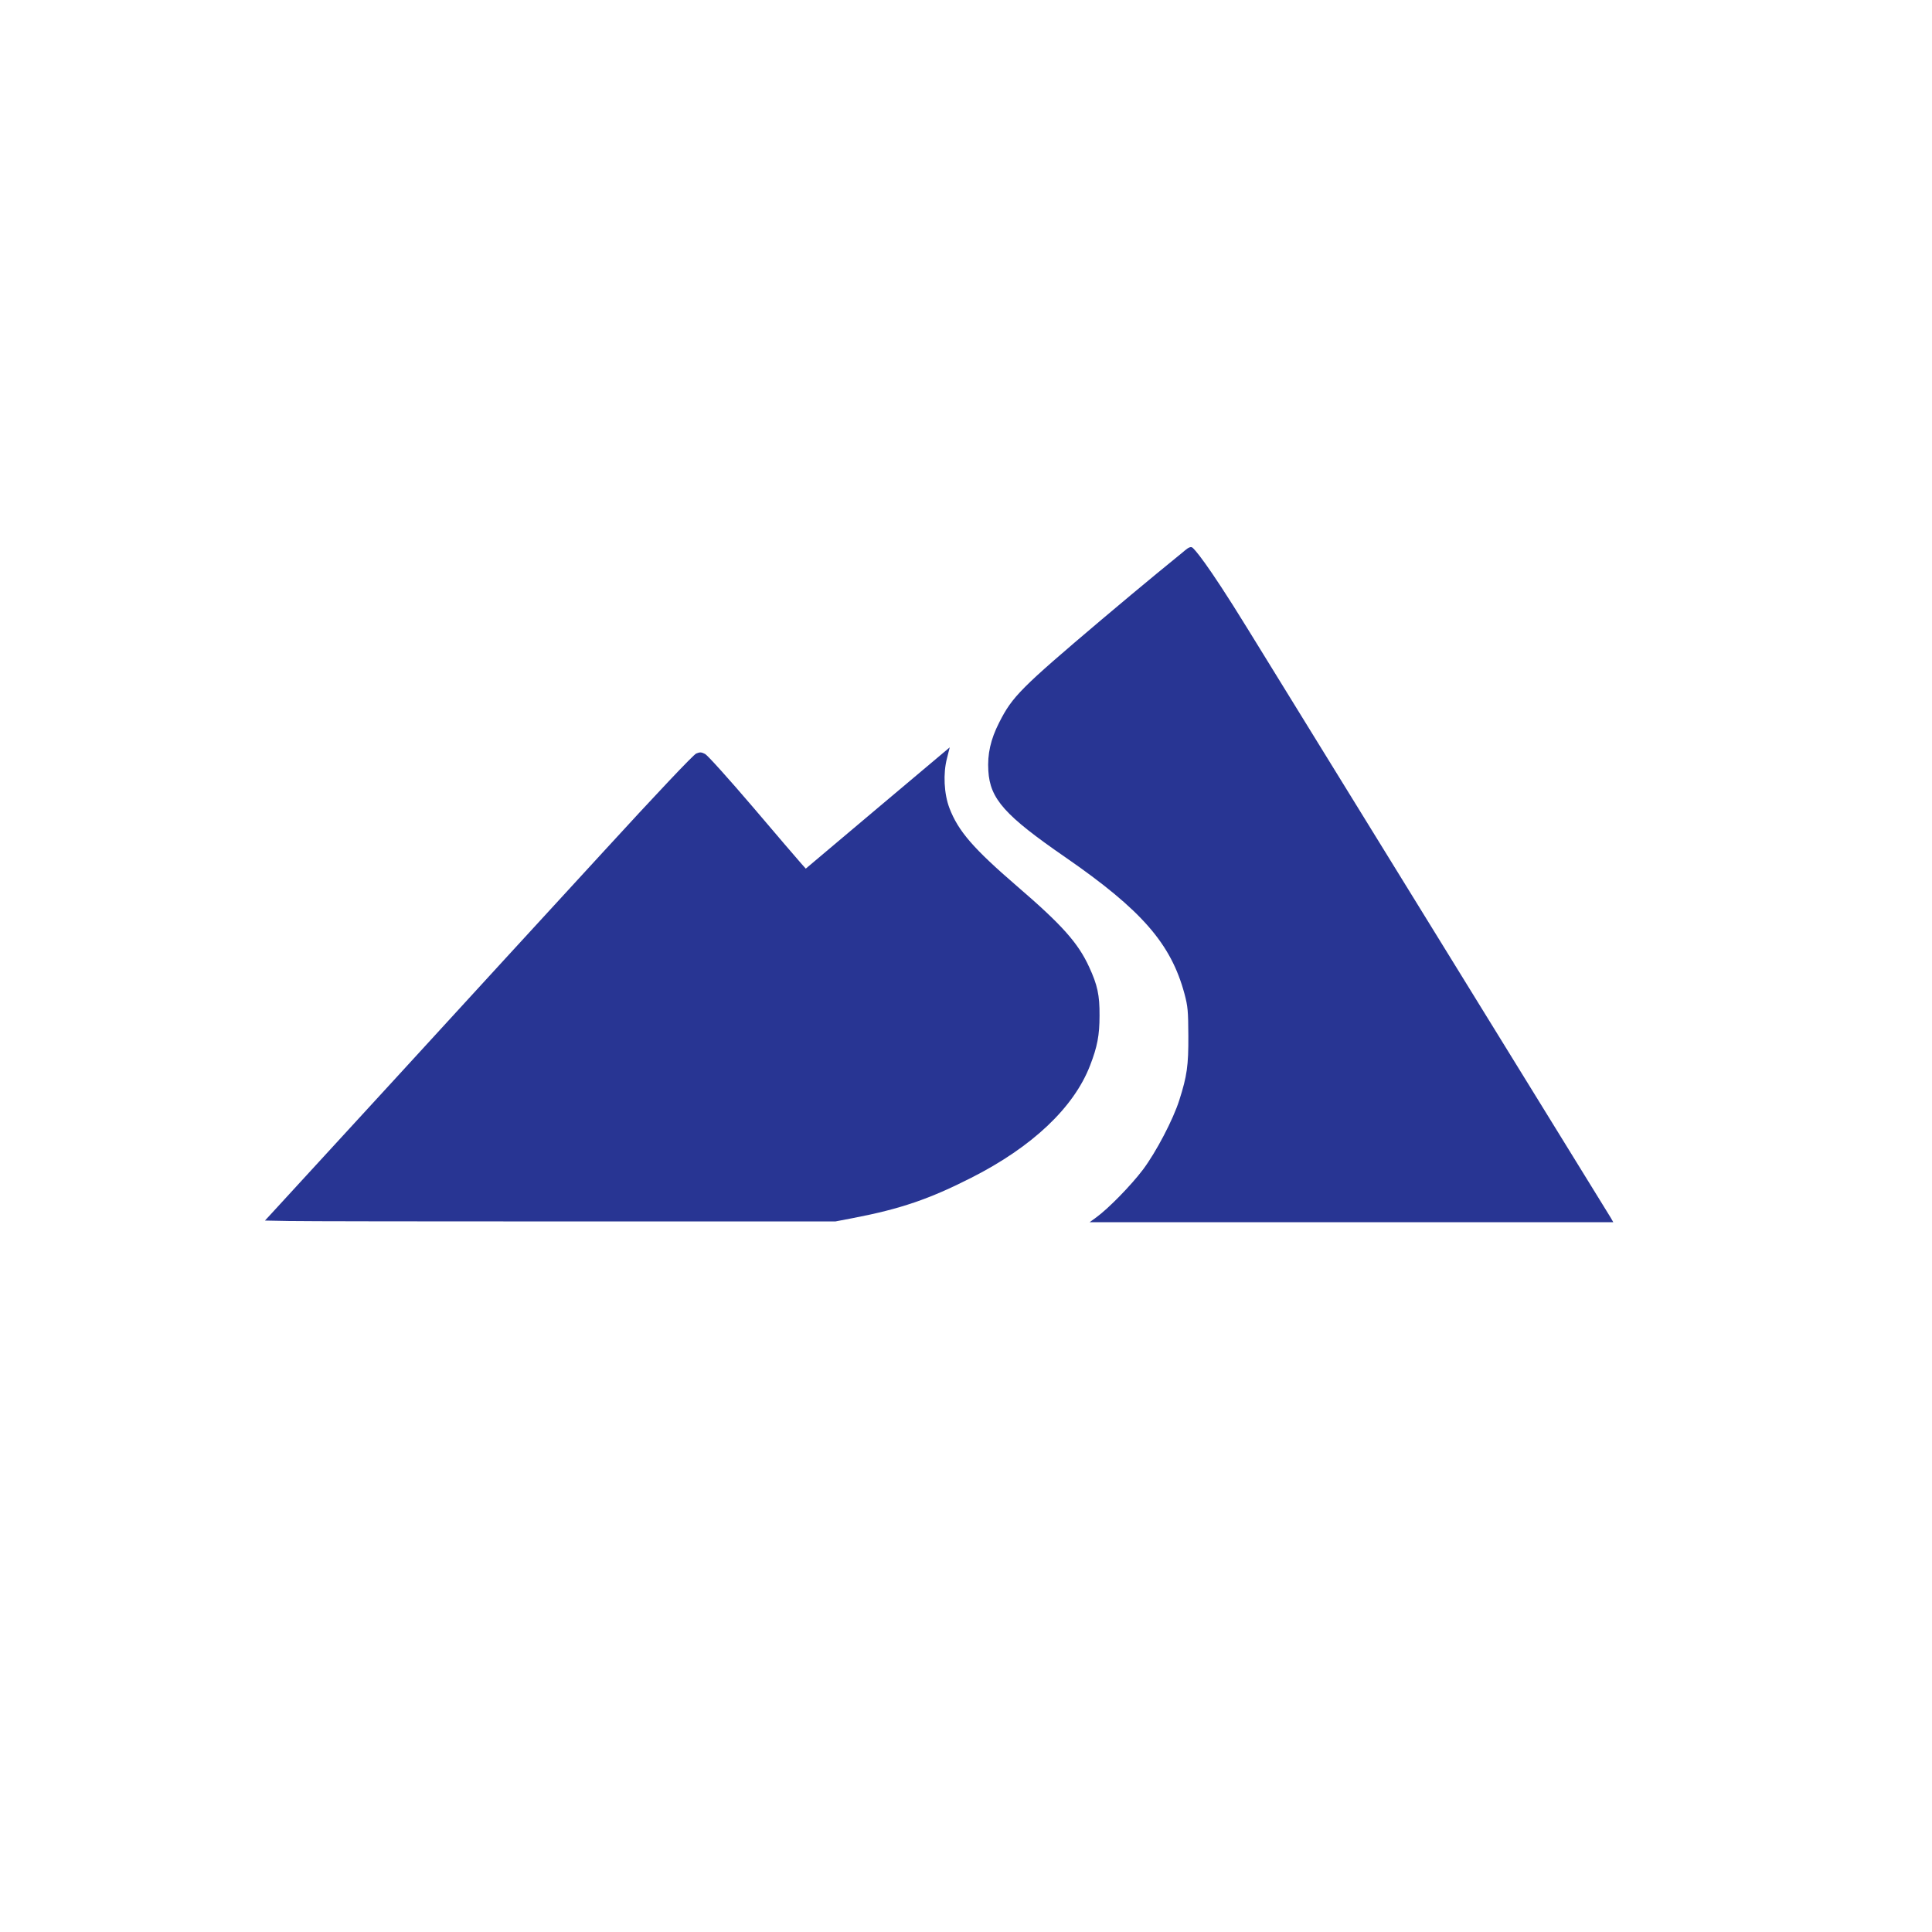 <?xml version="1.0" encoding="utf-8"?>
<svg version="1.0" width="450px" height="450px" viewBox="0 0 450 450" preserveAspectRatio="xMidYMid meet" xmlns="http://www.w3.org/2000/svg">
<filter id="filtro" height="130%">
      <feGaussianBlur in="SourceAlpha" stdDeviation="1"/> <!-- stdDeviation is how much to blur -->
        <feOffset dx="5" dy="5" result="offsetblur"/> <!-- how much to offset -->
        <feComponentTransfer>
          <feFuncA type="linear" slope="0.5"/> <!-- slope is the opacity of the shadow -->
        </feComponentTransfer>
        <feMerge> 
          <feMergeNode/> <!-- this contains the offset blurred image -->
          <feMergeNode in="SourceGraphic"/> <!-- this contains the element that the filter is applied to -->
        </feMerge>
    </filter>
  <circle filter="url(#filtro)" cx="222.642" cy="220.615" r="197.896" style="fill: rgb(255, 255, 255);"/>
  <g transform="matrix(0.035, 0, 0, -0.035, 49.149, 297.975)" fill="#283593" stroke="none">
    <path d="M 6469.493 4840.506 C 6450.426 4825.479 6202 4623 5930 4393 C 5387 3933 5333 3879 5245 3705 C 5188 3593 5166 3495 5173 3384 C 5184 3197 5282 3087 5685 2809 C 6194 2457 6388 2234 6478 1901 C 6501 1815 6503 1786 6504 1620 C 6505 1422 6495 1353 6444 1193 C 6403 1063 6289 846 6202 730 C 6122 624 5971 470 5891 412 L 5847 380 L 7589 380 L 9332 380 L 9313 413 C 9302 430 8822 1210 8245 2145 C 7669 3080 7062 4063 6898 4330 C 6619 4783 6543.786 4859.472 6531.44 4869.013 C 6513.286 4883.043 6482.654 4850.586 6469.493 4840.506 Z" style="fill: rgb(40, 53, 147);"/>
    <path d="M4436 3136 l-478 -403 -32 36 c-18 20 -162 188 -320 374 -159 186 -301 344 -318 353 -25 13 -35 13 -59 3 -18 -7 -263 -266 -622 -658 -326 -355 -944 -1028 -1372 -1496 -429 -467 -802 -873 -828 -902 l-48 -52 158 -3 c87 -2 941 -3 1898 -3 l1740 0 120 23 c312 60 506 126 785 268 405 205 682 467 790 747 48 124 63 200 63 332 1 136 -14 204 -69 323 -73 160 -181 281 -480 538 -291 251 -391 366 -450 520 -36 95 -43 230 -16 332 10 39 18 72 18 72 -1 -1 -216 -182 -480 -404z" style="fill: rgb(40, 53, 147);"/>
  </g>
</svg>